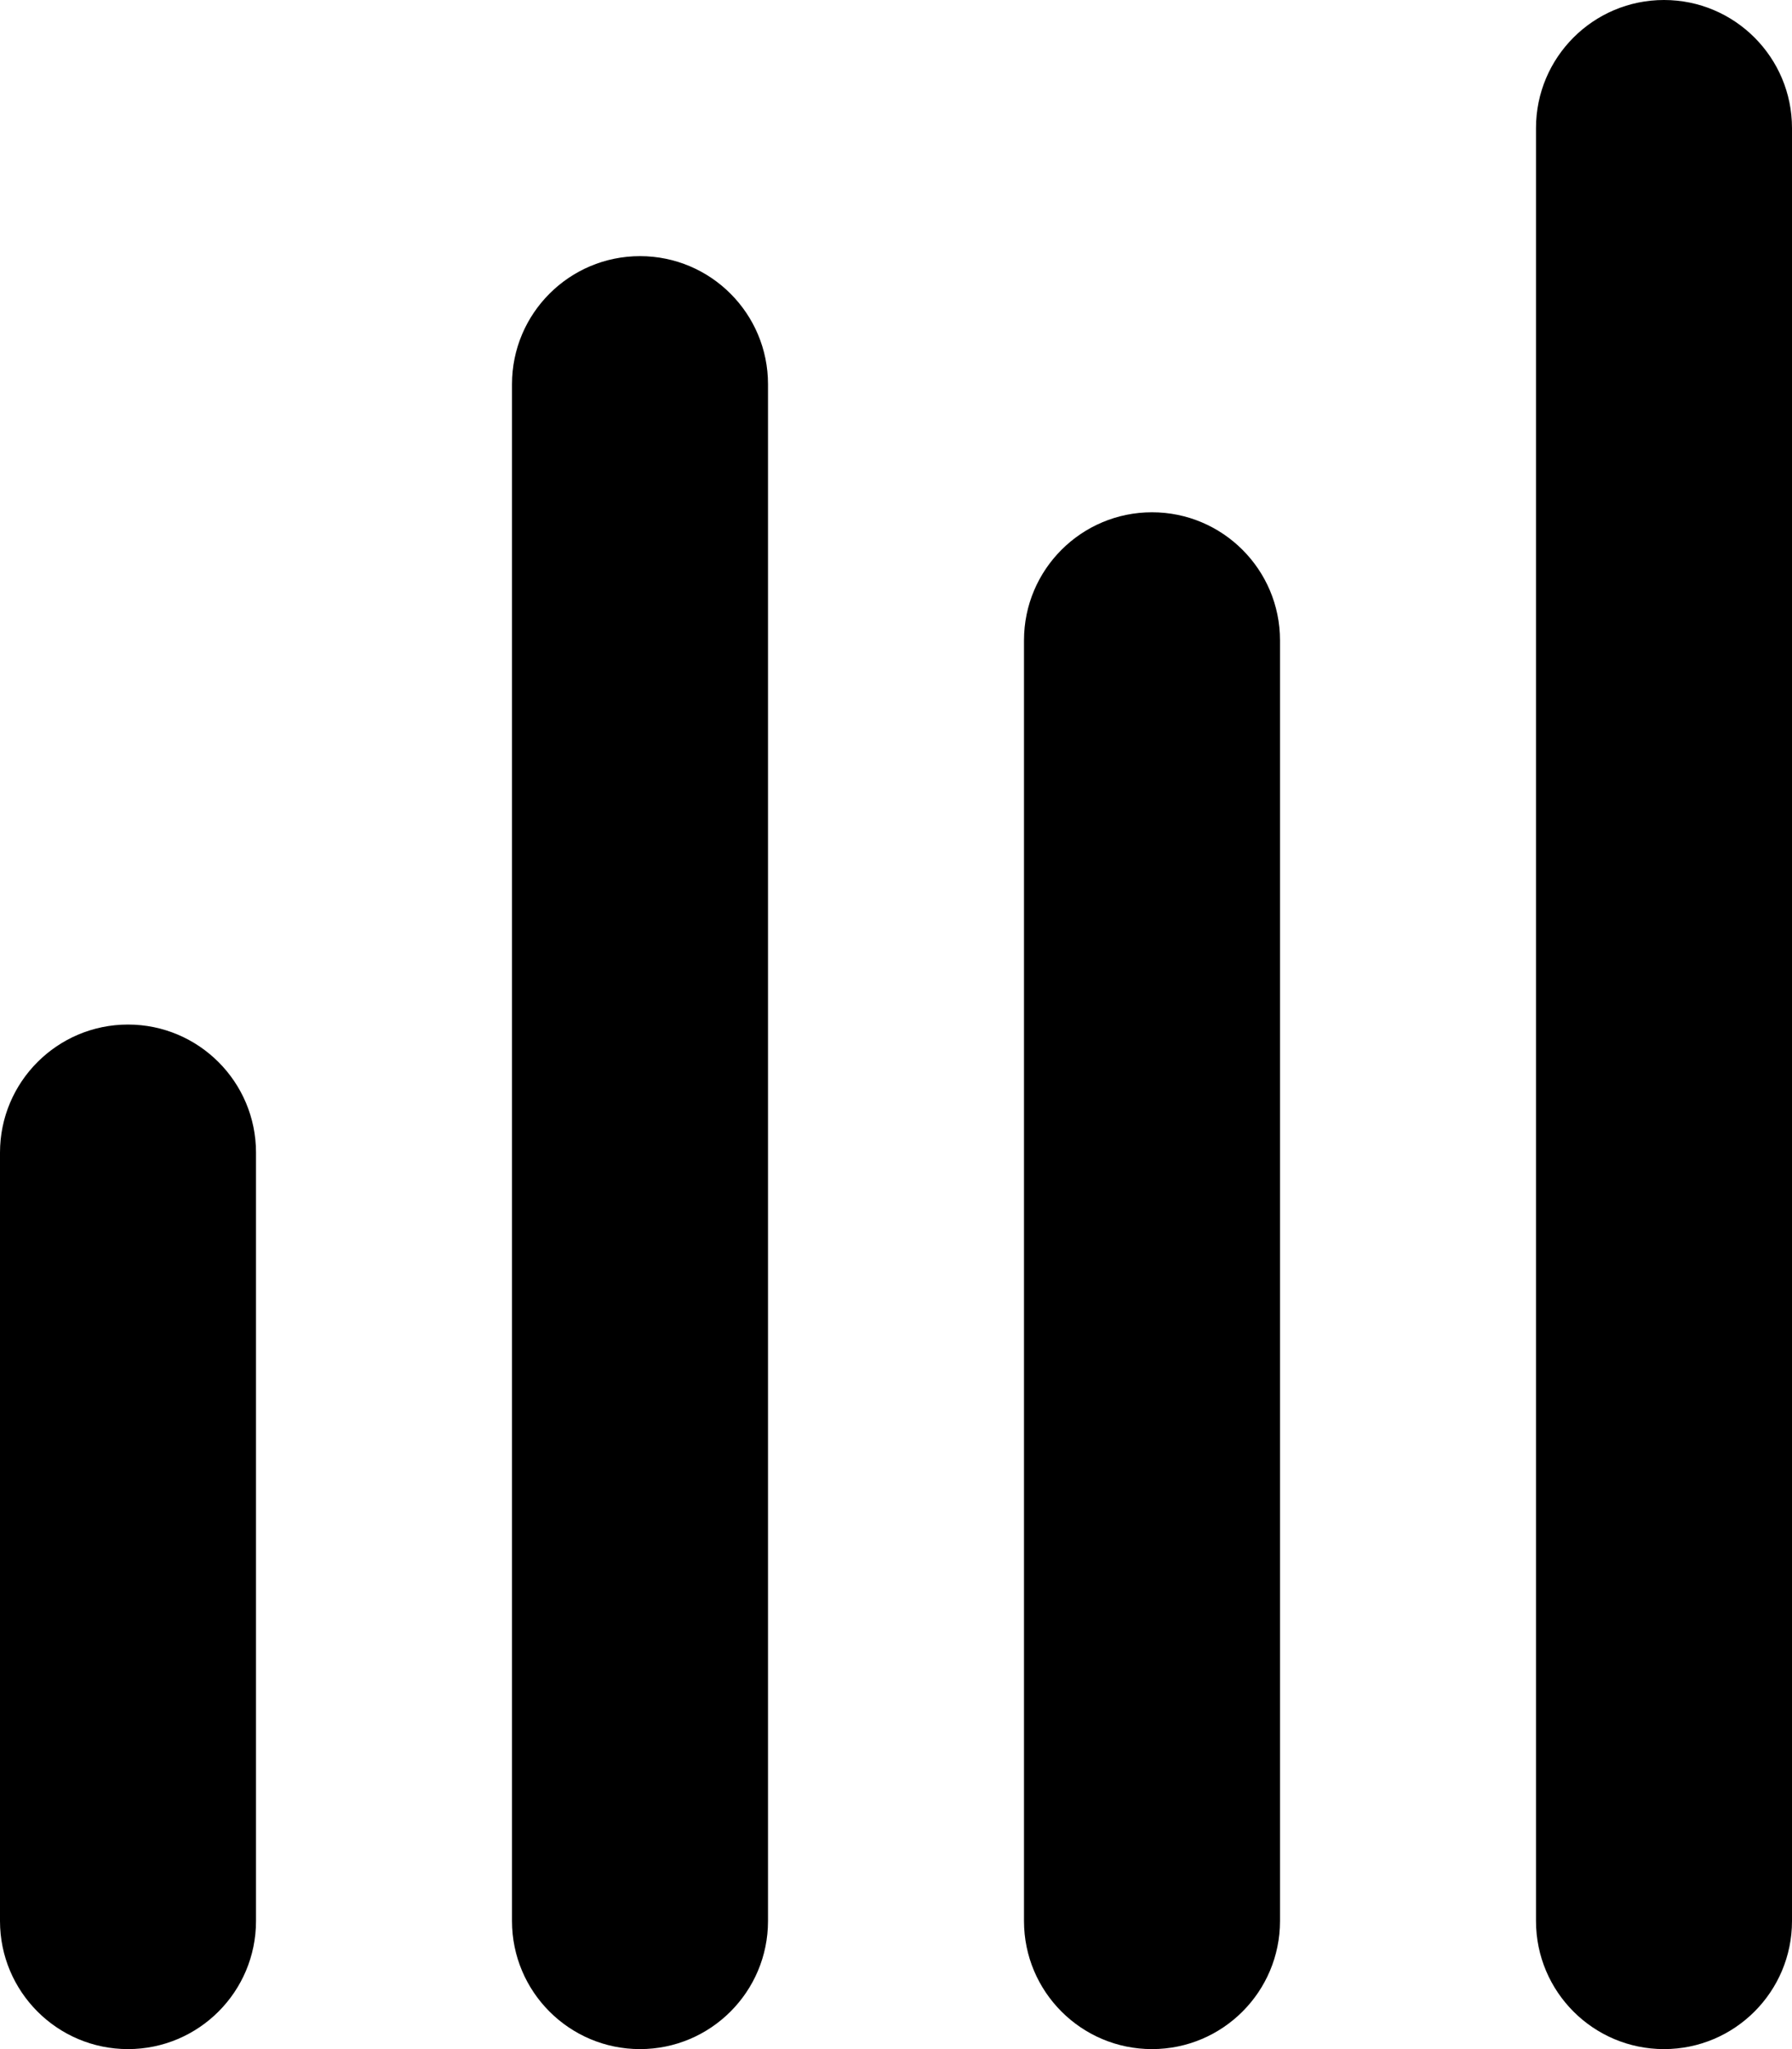 <svg width="21" height="24" viewBox="0 0 21 24" fill="#000000" xmlns="http://www.w3.org/2000/svg">
<path d="M6 4.5C6 3.672 6.672 3 7.5 3C8.328 3 9 3.672 9 4.5V22.5C9 23.328 8.328 24 7.5 24C6.672 24 6 23.328 6 22.5V4.5ZM12 7.5C12 6.672 12.672 6 13.5 6C14.328 6 15 6.672 15 7.5V22.5C15 23.328 14.328 24 13.5 24C12.672 24 12 23.328 12 22.5V7.5ZM18 1.5C18 0.672 18.672 0 19.5 0C20.328 0 21 0.672 21 1.5V22.5C21 23.328 20.328 24 19.5 24C18.672 24 18 23.328 18 22.5V12V1.5ZM0 13.5C0 12.672 0.672 12 1.5 12C2.328 12 3 12.672 3 13.5V22.5C3 23.328 2.328 24 1.5 24C0.672 24 0 23.328 0 22.5V13.5Z" fill="#000000"/>
</svg>
